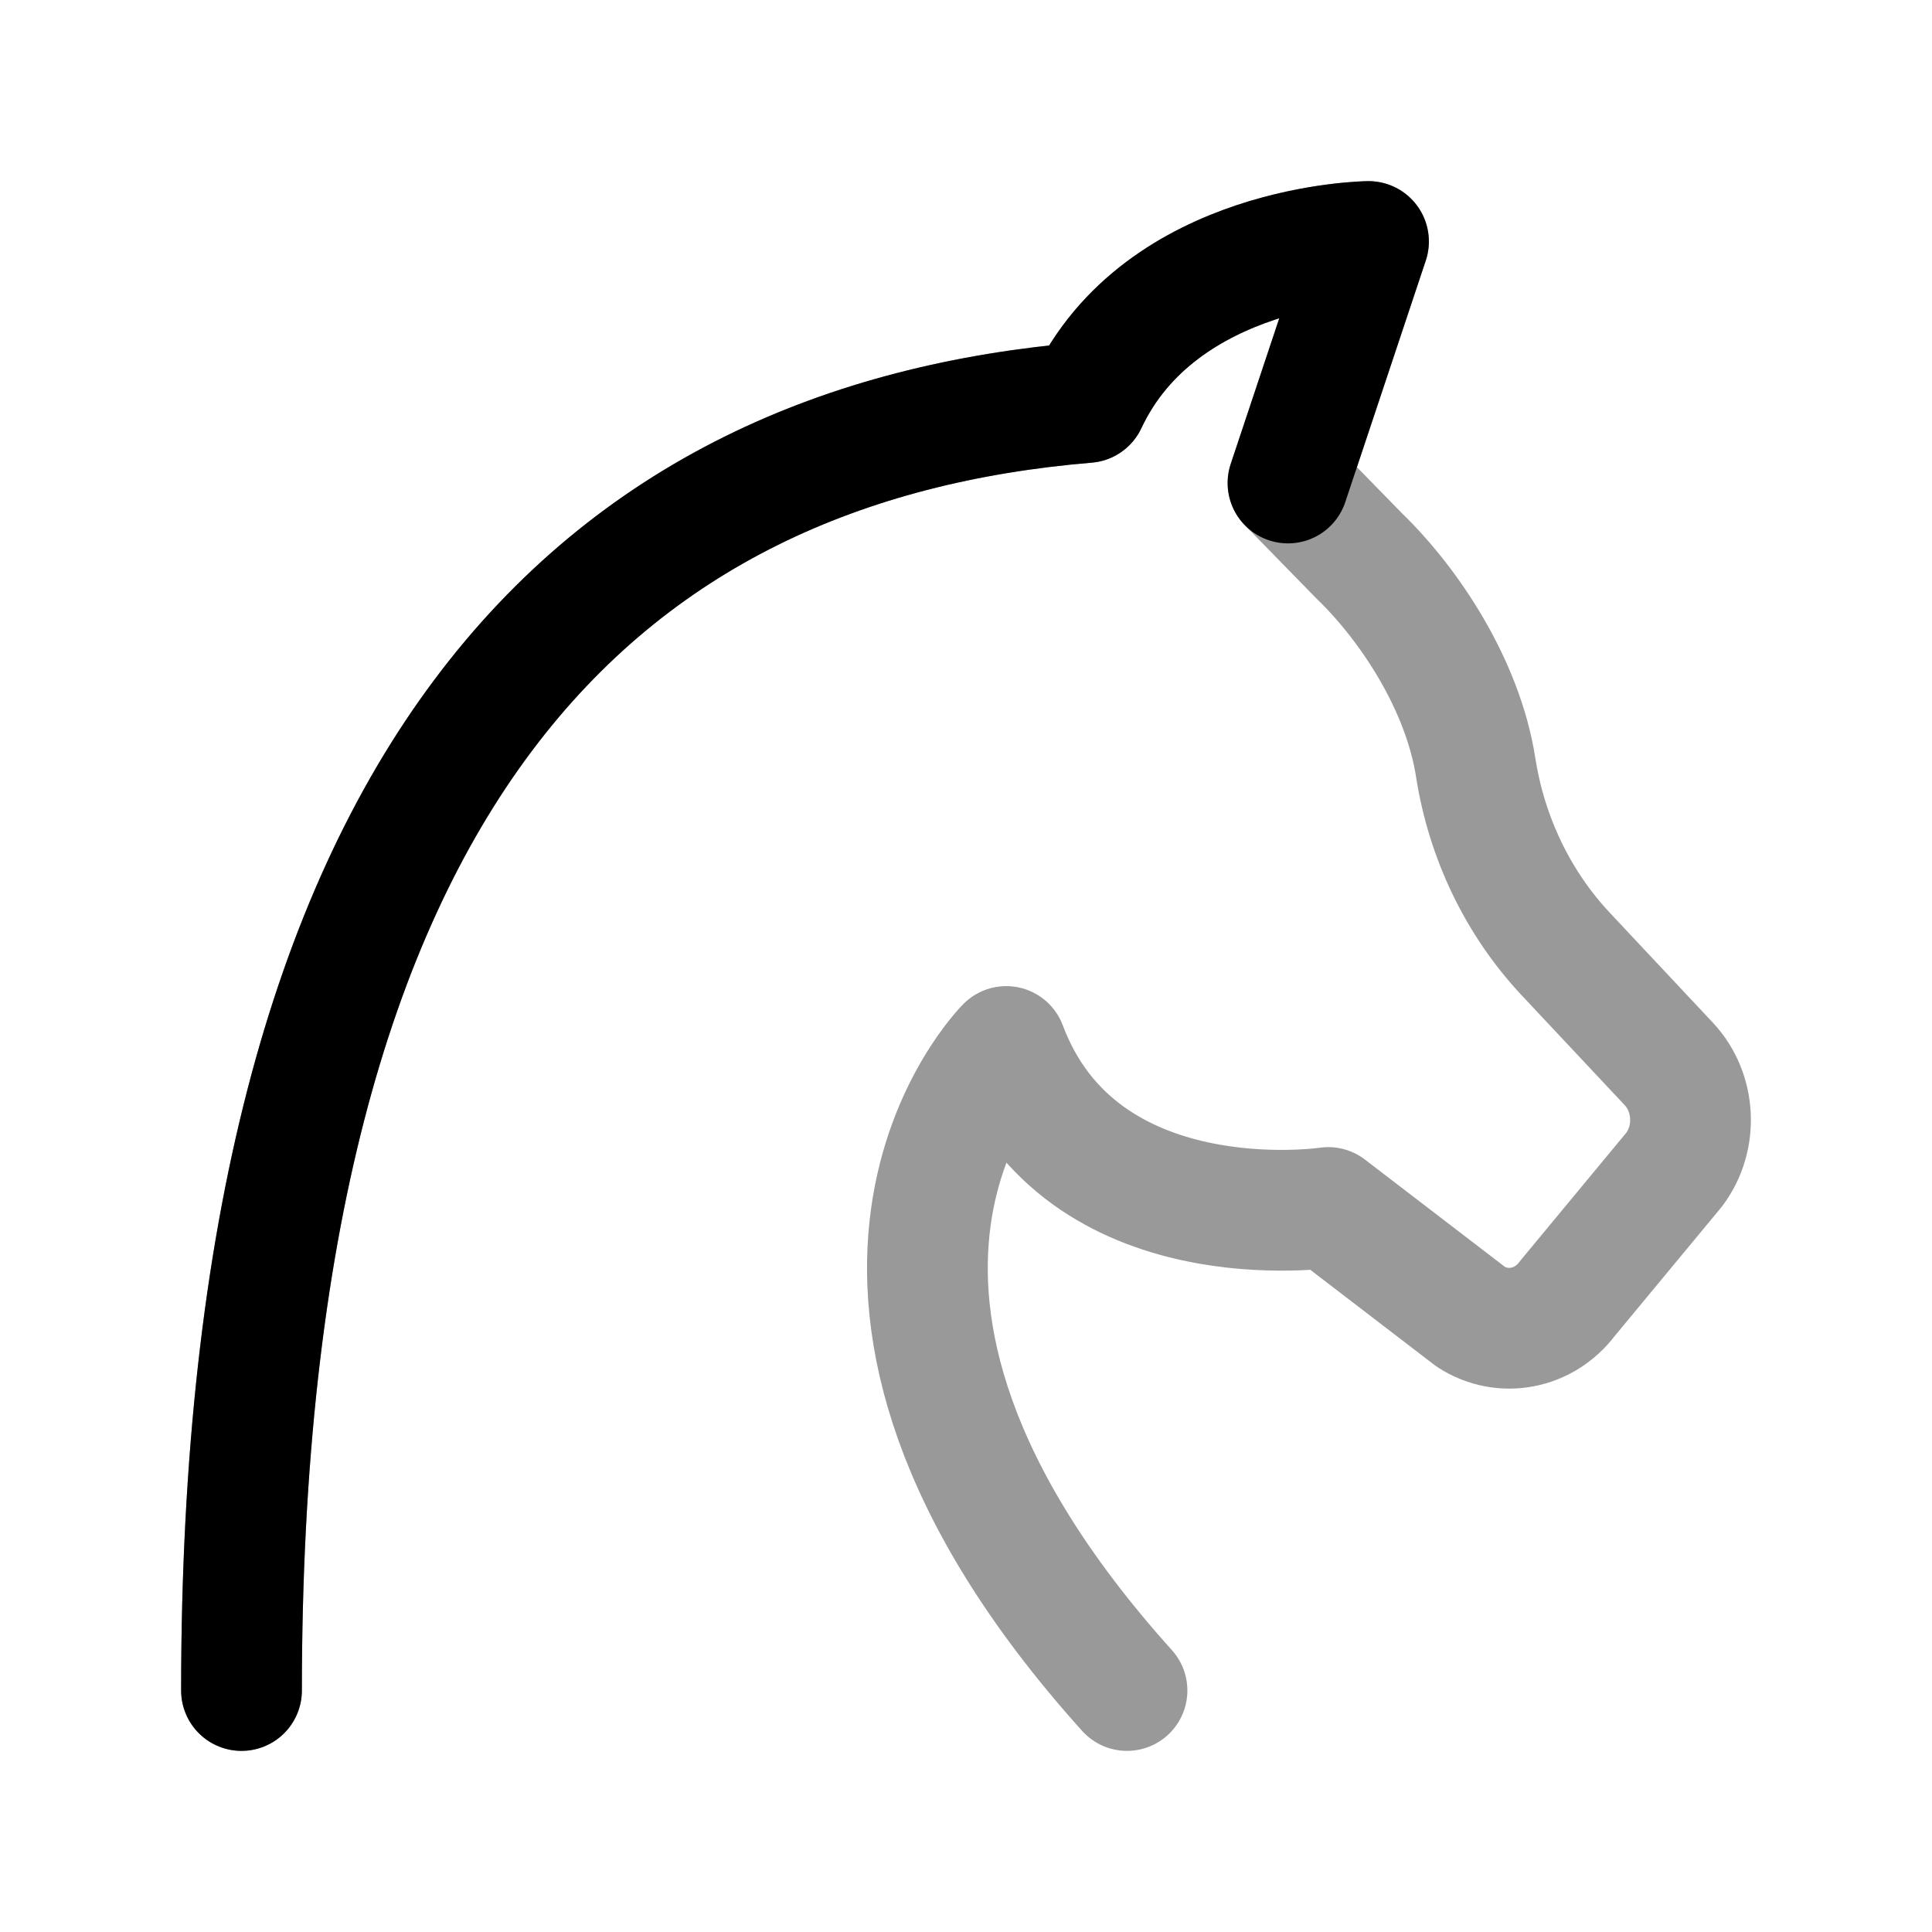 <svg width="24" height="24" viewBox="0 0 24 24" fill="none" xmlns="http://www.w3.org/2000/svg">
<path opacity="0.4" d="M14 21C9.5 16 12.5 13 12.5 13C13.424 15.463 16.5 15 16.5 15L18.274 16.36C18.671 16.613 19.182 16.515 19.471 16.13L20.798 14.528C21.092 14.136 21.062 13.57 20.73 13.216L19.448 11.849C18.86 11.221 18.469 10.412 18.332 9.536C18.171 8.5 17.5 7.5 16.887 6.908L16 6L17 3C17 3 14.424 3.029 13.5 5C7.5 5.5 3 9.536 3 21" stroke="currentColor" stroke-width="1.5" stroke-linecap="round" stroke-linejoin="round"/>
<path d="M16 6L17 3C17 3 14.424 3.029 13.5 5C7.5 5.5 3 9.536 3 21" stroke="currentColor" stroke-width="1.5" stroke-linecap="round" stroke-linejoin="round"/>
</svg>
